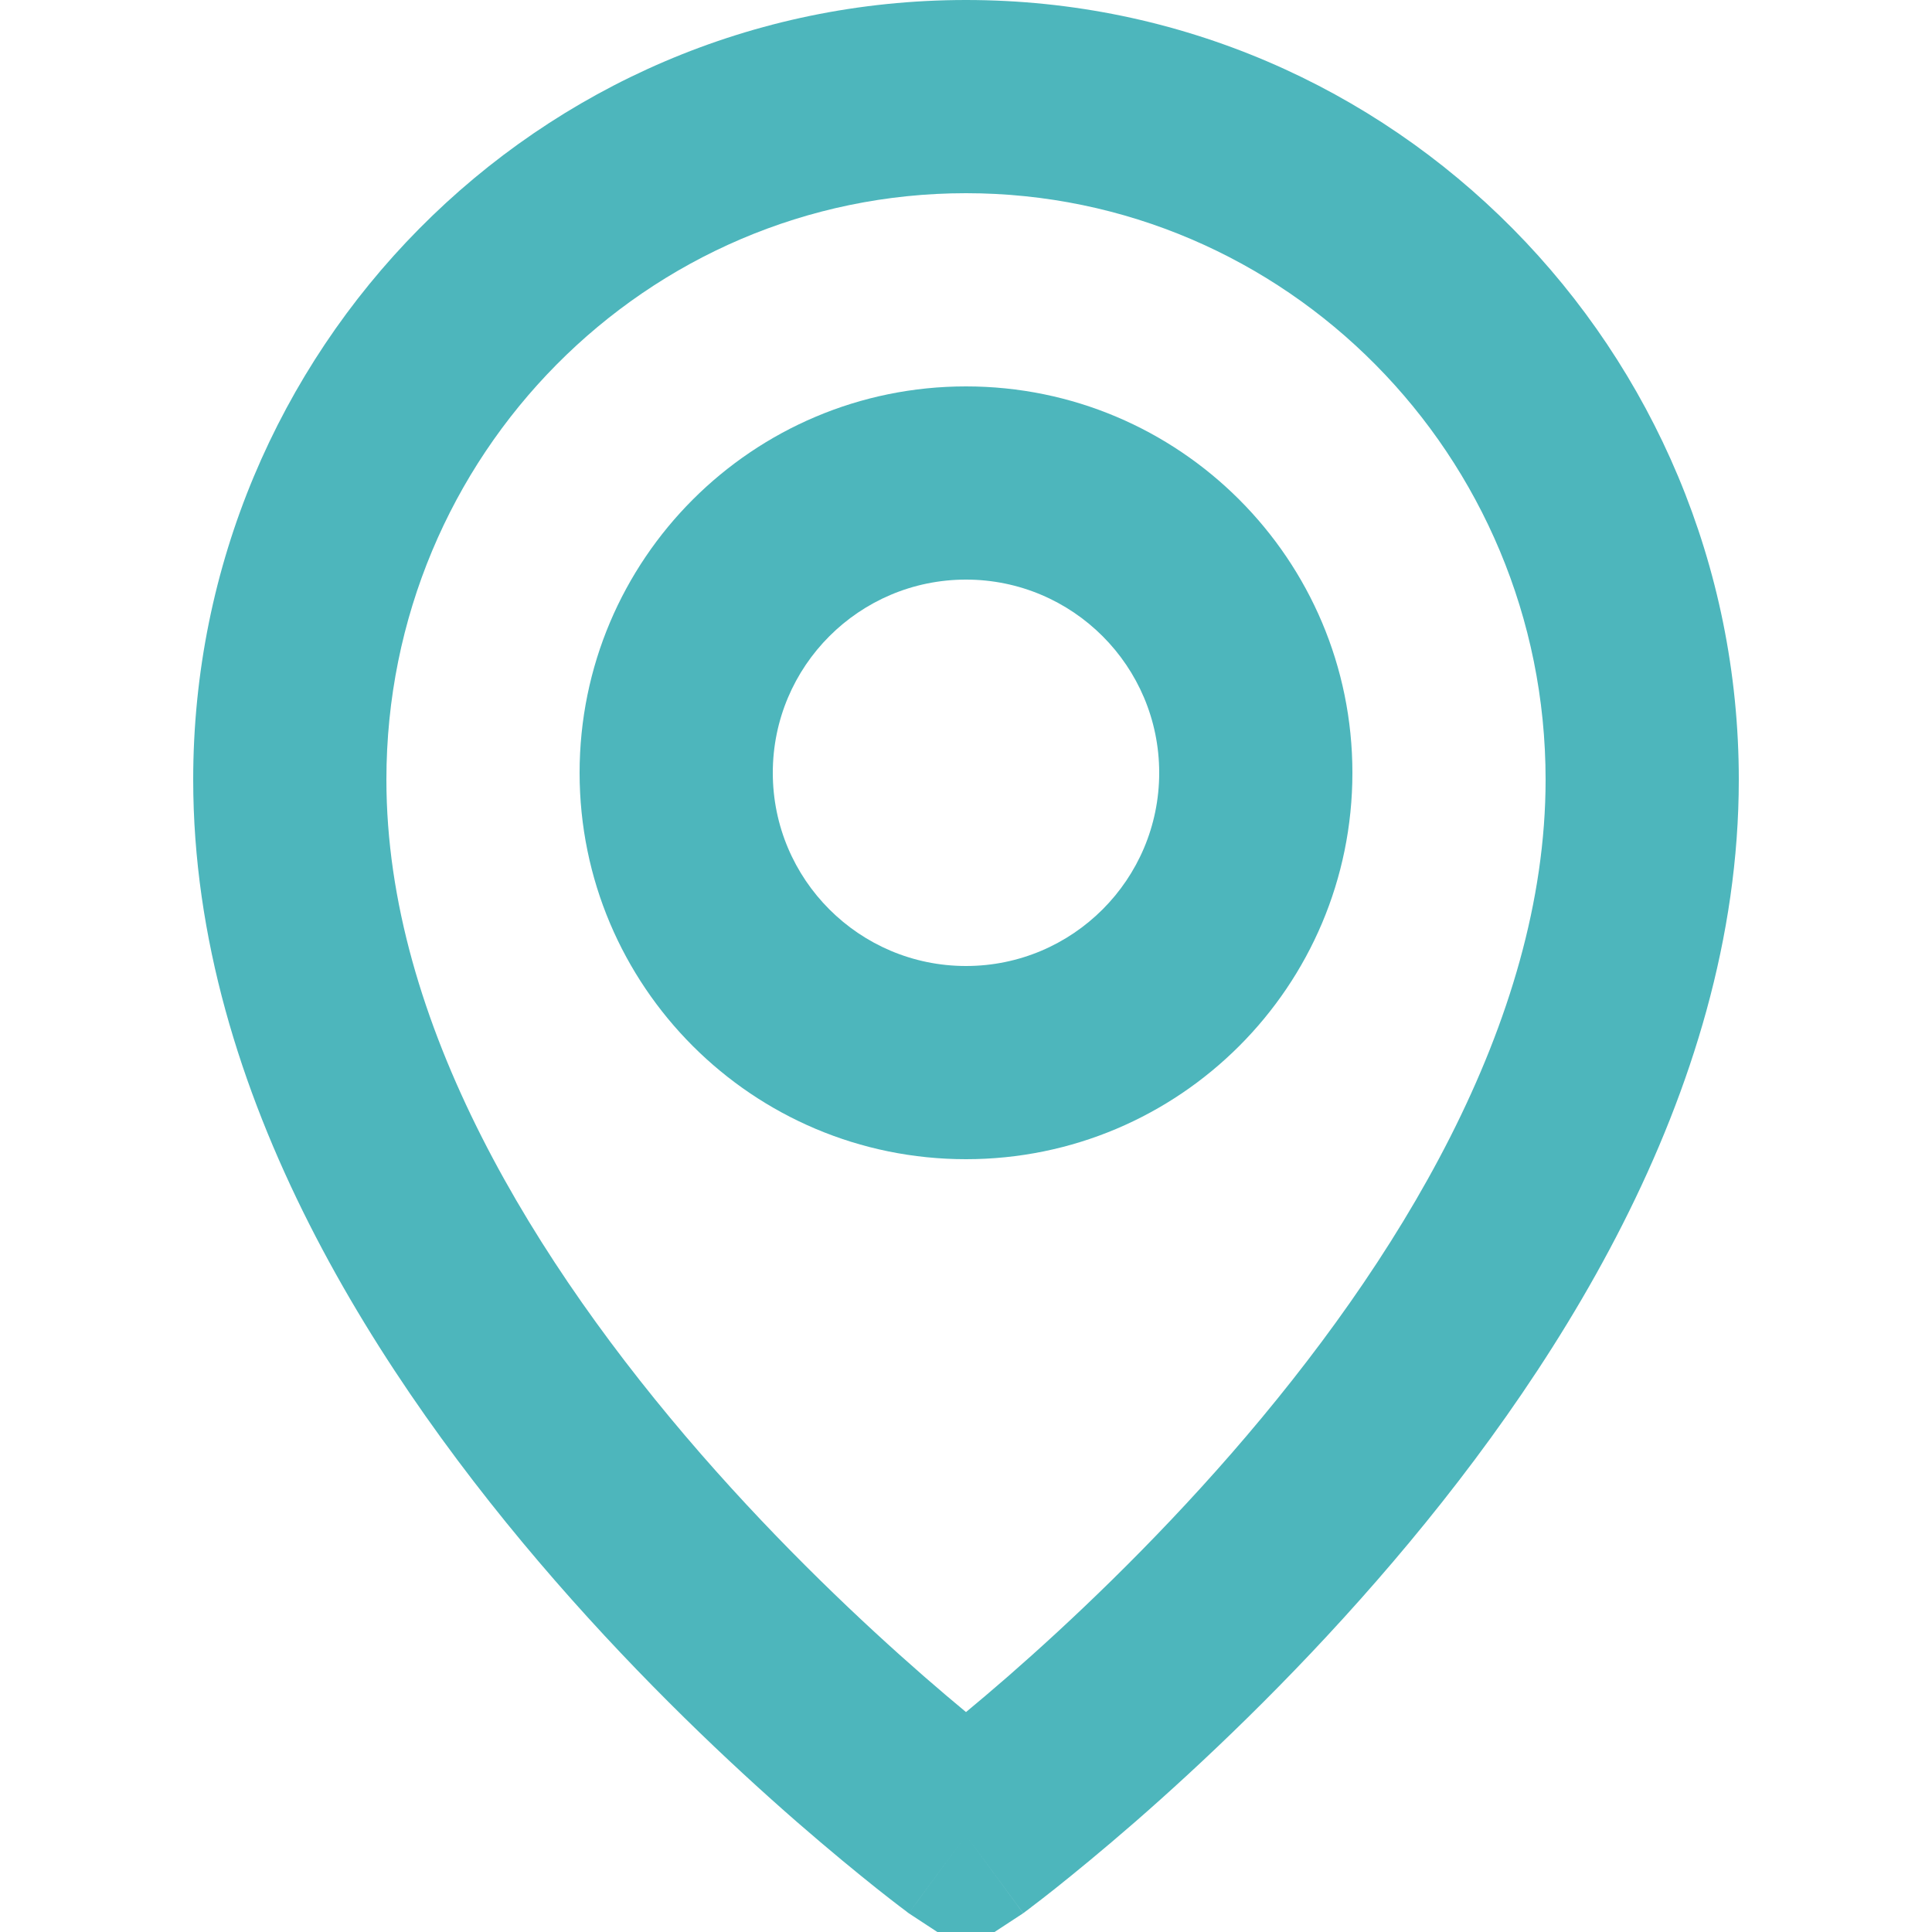 <svg width="18" height="18" viewBox="0 0 18 18" fill="none" xmlns="http://www.w3.org/2000/svg">
<path fill-rule="evenodd" clip-rule="evenodd" d="M9 1.8C6.026 1.8 3.6 4.238 3.6 7.264C3.6 9.53 4.99 11.777 6.528 13.544C7.282 14.409 8.039 15.121 8.607 15.617C8.752 15.743 8.884 15.855 9 15.951C9.116 15.855 9.248 15.743 9.393 15.617C9.961 15.121 10.717 14.409 11.471 13.544C13.01 11.777 14.4 9.53 14.4 7.264C14.4 4.238 11.973 1.8 9 1.8ZM9 17.1C8.467 17.825 8.466 17.825 8.466 17.825L8.464 17.823L8.459 17.82L8.443 17.807C8.429 17.797 8.409 17.782 8.383 17.762C8.333 17.724 8.261 17.668 8.17 17.596C7.988 17.451 7.731 17.241 7.424 16.974C6.811 16.439 5.992 15.669 5.171 14.726C3.56 12.876 1.8 10.206 1.8 7.264C1.8 3.261 5.015 0 9 0C12.985 0 16.2 3.261 16.2 7.264C16.2 10.206 14.44 12.876 12.828 14.726C12.007 15.669 11.189 16.439 10.576 16.974C10.269 17.241 10.012 17.451 9.83 17.596C9.739 17.668 9.667 17.724 9.616 17.762C9.591 17.782 9.571 17.797 9.557 17.807L9.54 17.82L9.535 17.823L9.534 17.825C9.534 17.825 9.533 17.825 9 17.1ZM9 17.1L9.533 17.825L9.266 18C9.266 18 9.104 18 9 18C8.896 18 8.733 18 8.733 18L8.466 17.825L9 17.1Z" fill="#4DB6BC"/>
<path fill-rule="evenodd" clip-rule="evenodd" d="M9 5.4C8.006 5.4 7.2 6.206 7.2 7.2C7.2 8.194 8.006 9 9 9C9.994 9 10.8 8.194 10.8 7.2C10.8 6.206 9.994 5.4 9 5.4ZM5.4 7.2C5.4 5.212 7.012 3.6 9 3.6C10.988 3.6 12.6 5.212 12.6 7.2C12.6 9.188 10.988 10.8 9 10.8C7.012 10.8 5.4 9.188 5.4 7.2Z" fill="#4DB6BC"/>
</svg>
